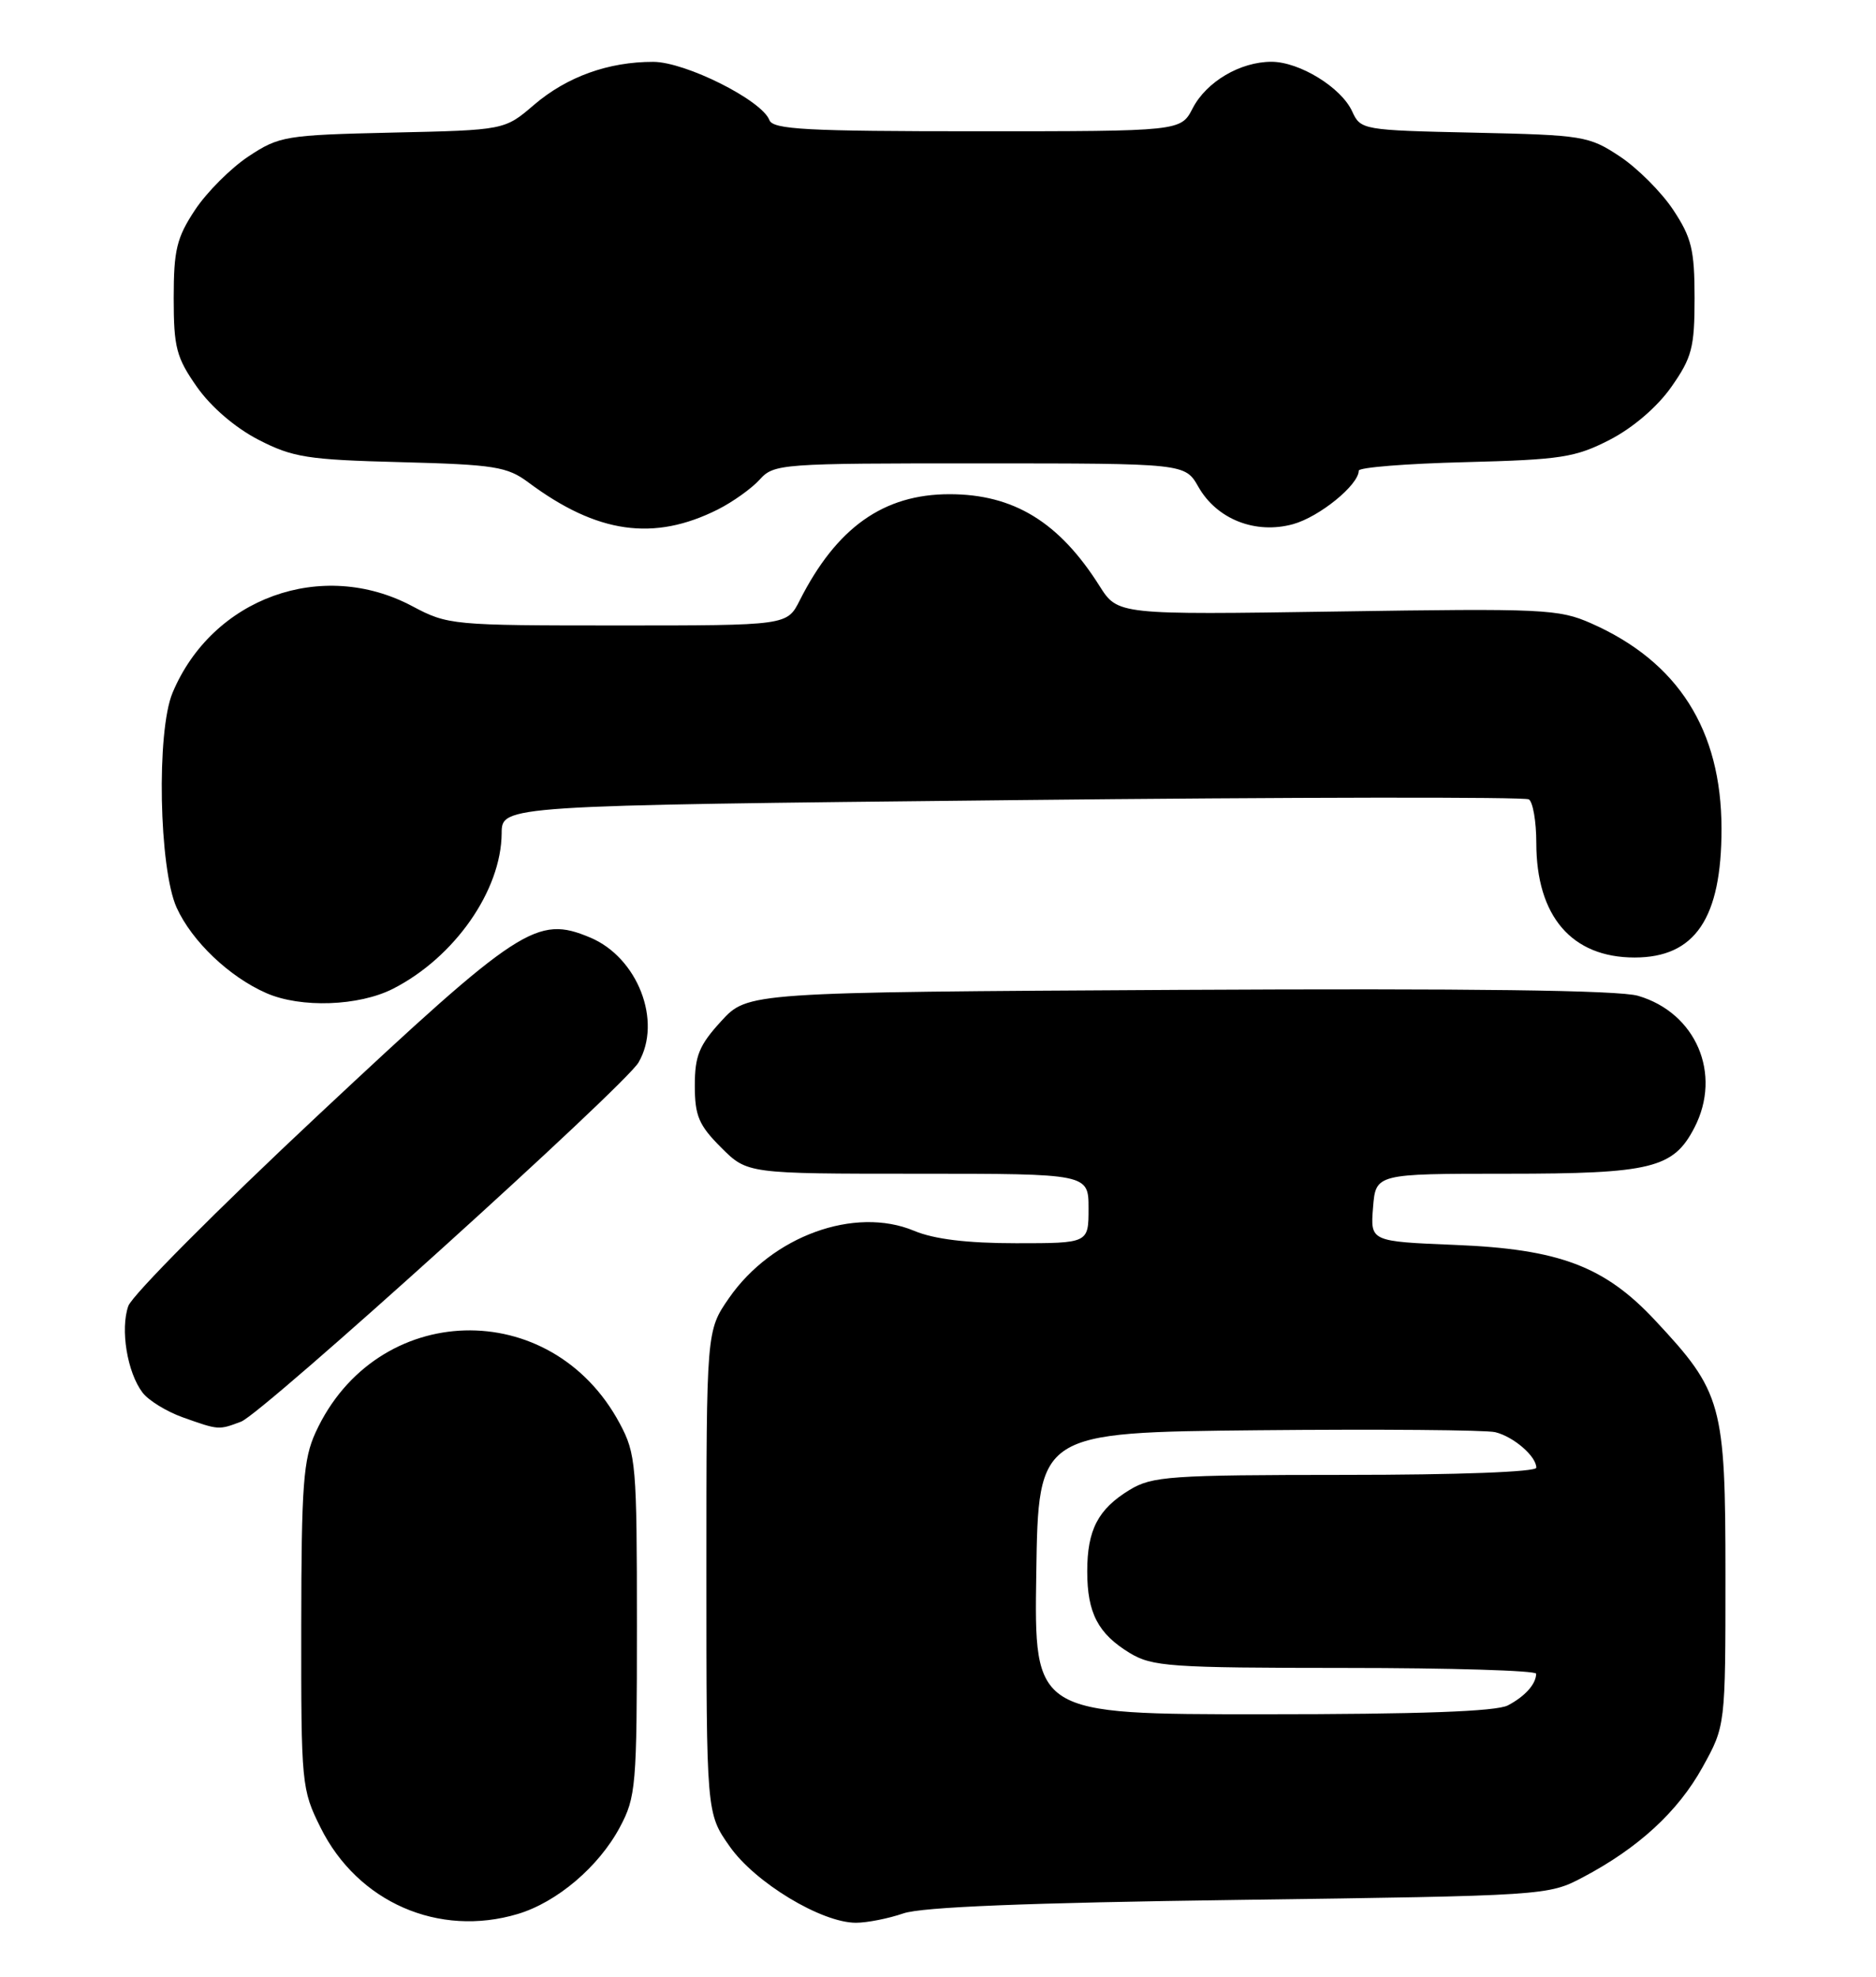 <?xml version="1.0" encoding="UTF-8" standalone="no"?>
<!DOCTYPE svg PUBLIC "-//W3C//DTD SVG 1.1//EN" "http://www.w3.org/Graphics/SVG/1.1/DTD/svg11.dtd" >
<svg xmlns="http://www.w3.org/2000/svg" xmlns:xlink="http://www.w3.org/1999/xlink" version="1.1" viewBox="0 0 243 256">
 <g >
 <path fill="currentColor"
d=" M 67.08 247.86 C 72.15 246.34 77.55 241.75 80.28 236.65 C 82.38 232.72 82.50 231.32 82.50 210.50 C 82.50 189.68 82.38 188.28 80.28 184.35 C 71.41 167.75 48.71 168.42 40.88 185.50 C 39.29 188.97 39.04 192.28 39.02 210.55 C 39.00 231.10 39.06 231.73 41.53 236.69 C 46.34 246.35 56.83 250.93 67.08 247.86 Z  M 117.01 247.79 C 119.40 246.96 133.05 246.41 160.50 246.04 C 200.15 245.50 200.54 245.48 205.00 243.13 C 212.21 239.33 217.34 234.62 220.53 228.86 C 223.50 223.50 223.50 223.50 223.50 204.00 C 223.50 181.80 223.08 180.28 214.37 170.97 C 207.84 163.98 201.96 161.76 188.50 161.22 C 177.50 160.77 177.50 160.77 177.85 156.38 C 178.20 152.00 178.20 152.00 195.15 152.00 C 213.91 152.00 216.76 151.30 219.48 146.03 C 223.08 139.08 219.69 131.16 212.18 128.96 C 209.69 128.23 190.42 127.99 152.67 128.19 C 96.85 128.50 96.85 128.50 93.42 132.24 C 90.56 135.36 90.00 136.73 90.00 140.59 C 90.00 144.50 90.52 145.72 93.40 148.60 C 96.80 152.00 96.80 152.00 118.90 152.00 C 141.00 152.00 141.00 152.00 141.00 156.50 C 141.00 161.00 141.00 161.00 131.62 161.00 C 125.27 161.00 121.00 160.48 118.40 159.39 C 110.71 156.18 99.99 160.08 94.43 168.10 C 91.50 172.33 91.50 172.33 91.50 203.58 C 91.50 234.83 91.50 234.83 94.52 239.12 C 97.81 243.81 106.41 249.00 110.87 249.00 C 112.32 249.00 115.09 248.45 117.01 247.79 Z  M 31.24 184.10 C 34.02 183.04 80.93 140.65 82.71 137.59 C 85.81 132.26 82.60 123.99 76.44 121.41 C 69.53 118.52 67.39 119.92 41.32 144.31 C 28.23 156.55 17.12 167.72 16.62 169.13 C 15.56 172.14 16.48 177.73 18.46 180.34 C 19.23 181.36 21.58 182.80 23.68 183.55 C 28.35 185.21 28.31 185.21 31.24 184.10 Z  M 50.92 128.04 C 58.89 123.97 64.93 115.32 64.98 107.91 C 65.00 104.32 65.00 104.32 131.03 103.62 C 167.35 103.23 197.50 103.19 198.03 103.52 C 198.56 103.85 199.00 106.39 199.00 109.16 C 199.00 118.65 203.58 124.00 211.73 124.00 C 219.58 124.00 223.00 118.92 222.99 107.30 C 222.97 94.52 217.38 85.71 206.12 80.73 C 201.92 78.87 199.92 78.78 173.22 79.19 C 144.79 79.62 144.79 79.62 142.42 75.88 C 137.20 67.61 131.30 64.00 122.99 64.00 C 114.45 64.00 108.37 68.31 103.59 77.75 C 101.95 81.00 101.95 81.00 80.03 81.00 C 58.56 81.00 58.01 80.95 53.40 78.50 C 41.72 72.29 27.50 77.42 22.35 89.72 C 20.25 94.73 20.59 112.49 22.88 117.54 C 24.86 121.90 29.70 126.51 34.50 128.61 C 38.97 130.57 46.49 130.30 50.92 128.04 Z  M 93.00 65.97 C 94.92 65.00 97.36 63.26 98.40 62.11 C 100.25 60.06 101.13 60.00 126.90 60.01 C 153.50 60.01 153.50 60.01 155.23 63.05 C 157.62 67.25 162.62 69.22 167.49 67.88 C 170.92 66.93 176.00 62.79 176.00 60.95 C 176.00 60.53 182.20 60.04 189.78 59.85 C 202.22 59.53 204.04 59.25 208.52 56.95 C 211.52 55.40 214.67 52.70 216.49 50.11 C 219.16 46.30 219.50 45.02 219.50 38.59 C 219.50 32.36 219.11 30.77 216.74 27.19 C 215.22 24.89 212.11 21.78 209.82 20.26 C 205.82 17.61 205.07 17.49 190.96 17.18 C 176.50 16.87 176.24 16.82 175.15 14.43 C 173.74 11.33 168.33 8.01 164.70 8.00 C 160.65 8.00 156.27 10.58 154.49 14.02 C 152.95 17.00 152.95 17.00 126.58 17.00 C 104.46 17.00 100.12 16.77 99.66 15.55 C 98.67 12.97 88.79 8.02 84.62 8.01 C 78.81 8.00 73.44 9.93 69.17 13.58 C 65.36 16.85 65.36 16.85 50.85 17.17 C 36.95 17.49 36.17 17.62 32.18 20.26 C 29.89 21.78 26.78 24.89 25.26 27.19 C 22.89 30.77 22.50 32.36 22.50 38.59 C 22.50 45.01 22.84 46.30 25.51 50.11 C 27.33 52.70 30.47 55.40 33.48 56.95 C 37.93 59.24 39.82 59.54 51.92 59.85 C 64.07 60.17 65.70 60.43 68.45 62.48 C 77.34 69.10 84.68 70.15 93.00 65.97 Z  M 134.23 203.75 C 134.50 185.50 134.50 185.50 163.00 185.22 C 178.68 185.07 192.48 185.18 193.68 185.47 C 196.06 186.05 199.00 188.59 199.00 190.07 C 199.00 190.62 188.81 191.00 174.25 191.00 C 151.51 191.01 149.24 191.17 146.31 192.95 C 142.23 195.44 140.83 198.12 140.83 203.50 C 140.83 208.88 142.23 211.56 146.31 214.05 C 149.24 215.83 151.51 215.99 174.25 216.00 C 187.86 216.00 198.99 216.34 198.98 216.75 C 198.96 218.10 197.54 219.68 195.32 220.85 C 193.81 221.64 183.90 222.00 163.54 222.00 C 133.95 222.00 133.95 222.00 134.23 203.75 Z "/>
</g>
</svg>